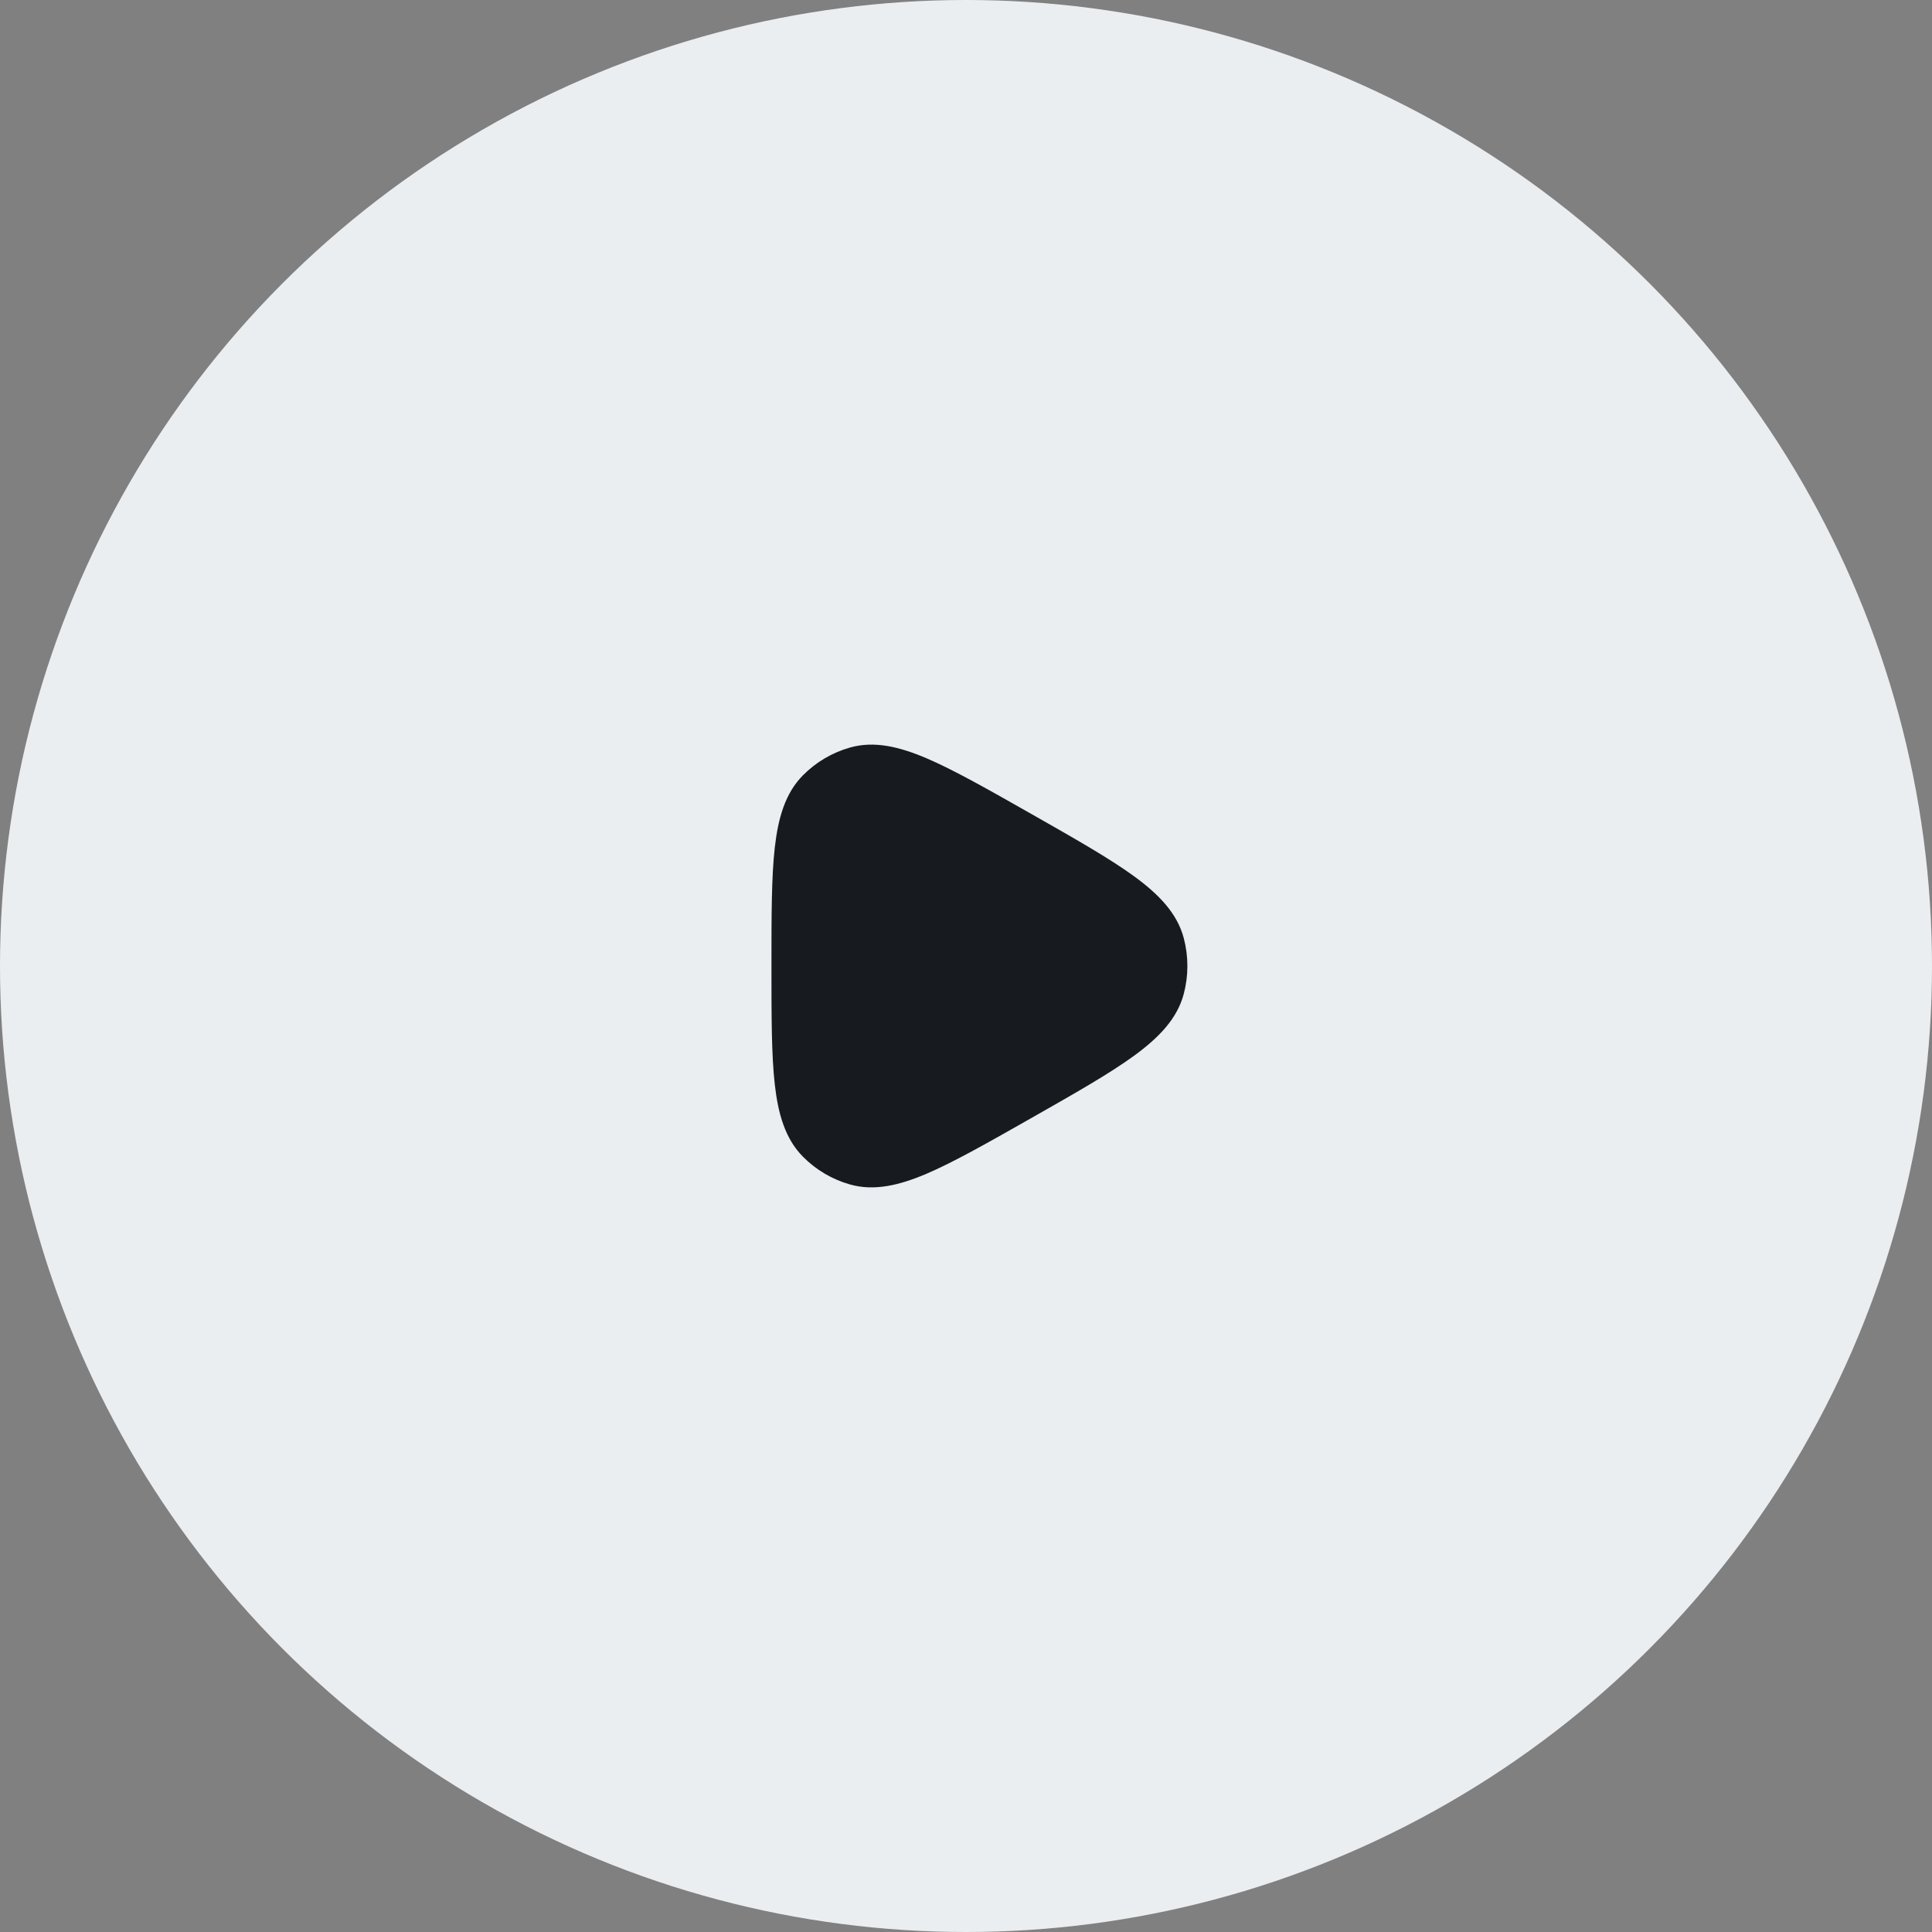 <svg width="72" height="72" viewBox="0 0 72 72" fill="none" xmlns="http://www.w3.org/2000/svg">
<rect x="0" y="0" width="72" height="72" fill="#808080" stroke="none"/>
<circle cx="36" cy="36" r="36" fill="#EBEEF0"/>
<path d="M38.441 30.337C40.074 31.265 41.357 31.994 42.271 32.661C43.191 33.334 43.872 34.037 44.116 34.963C44.295 35.643 44.295 36.358 44.116 37.037C43.872 37.964 43.191 38.666 42.271 39.339C41.357 40.006 40.074 40.735 38.441 41.663C36.863 42.559 35.533 43.315 34.523 43.745C33.505 44.177 32.577 44.397 31.675 44.141C31.012 43.953 30.409 43.597 29.924 43.107C29.264 42.441 29 41.522 28.874 40.416C28.75 39.317 28.75 37.879 28.75 36.05V35.95C28.75 34.121 28.75 32.683 28.874 31.585C29 30.478 29.264 29.559 29.924 28.893C30.409 28.403 31.012 28.047 31.675 27.859C32.577 27.603 33.505 27.823 34.523 28.256C35.533 28.685 36.863 29.441 38.441 30.337Z" fill="#171A1E"/>
</svg>
